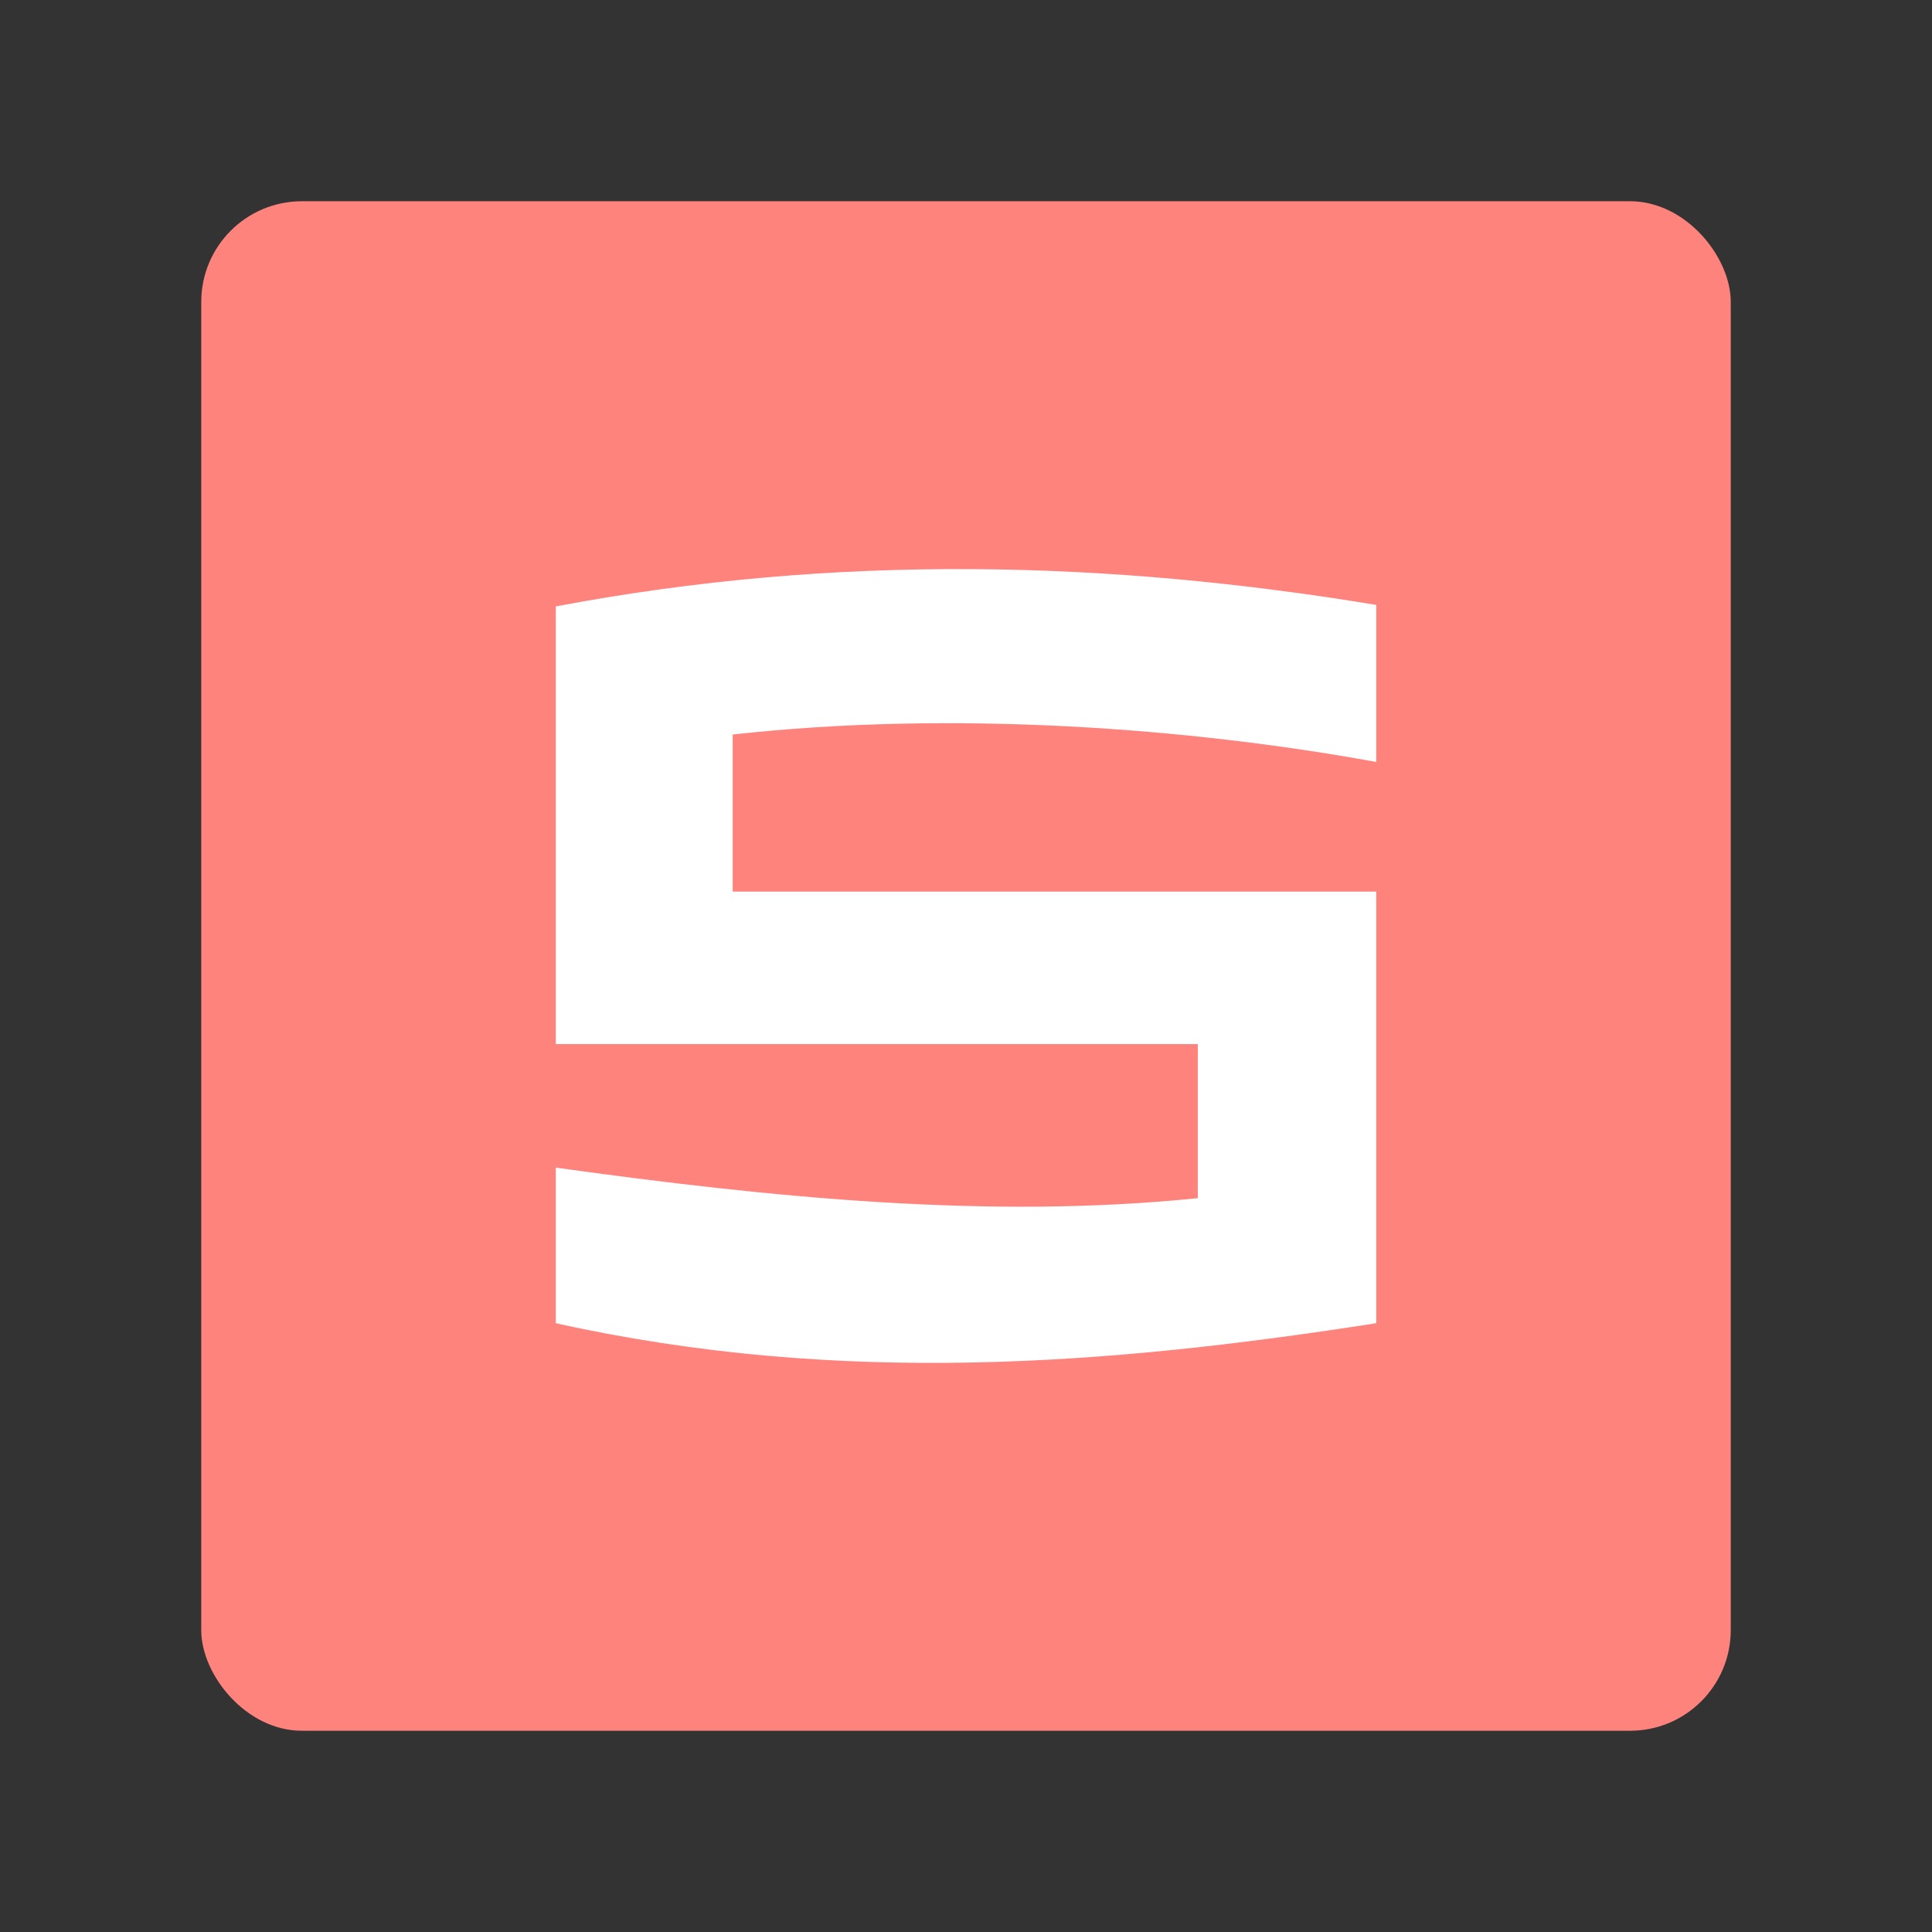 <svg xmlns="http://www.w3.org/2000/svg" xml:space="preserve" viewBox="0 0 192 192"><rect x="0" y="0" width="192" height="192" fill="#333333" stroke="none"/><rect width="152" height="152" x="20" y="20" fill="#ff837d" class="a" rx="10"/><path fill="#fff" d="M136.77 60.115c-26.443-4.371-53.482-5.162-81.539.152v43.497h63.806v15.307c-20.687 2.131-42.437-.067-63.806-3.032v15.46c28.389 6.291 55.151 4.118 81.539 0V88.606H72.812v-15.61c21.927-2.433 45.489-.645 63.958 2.727z"/></svg>